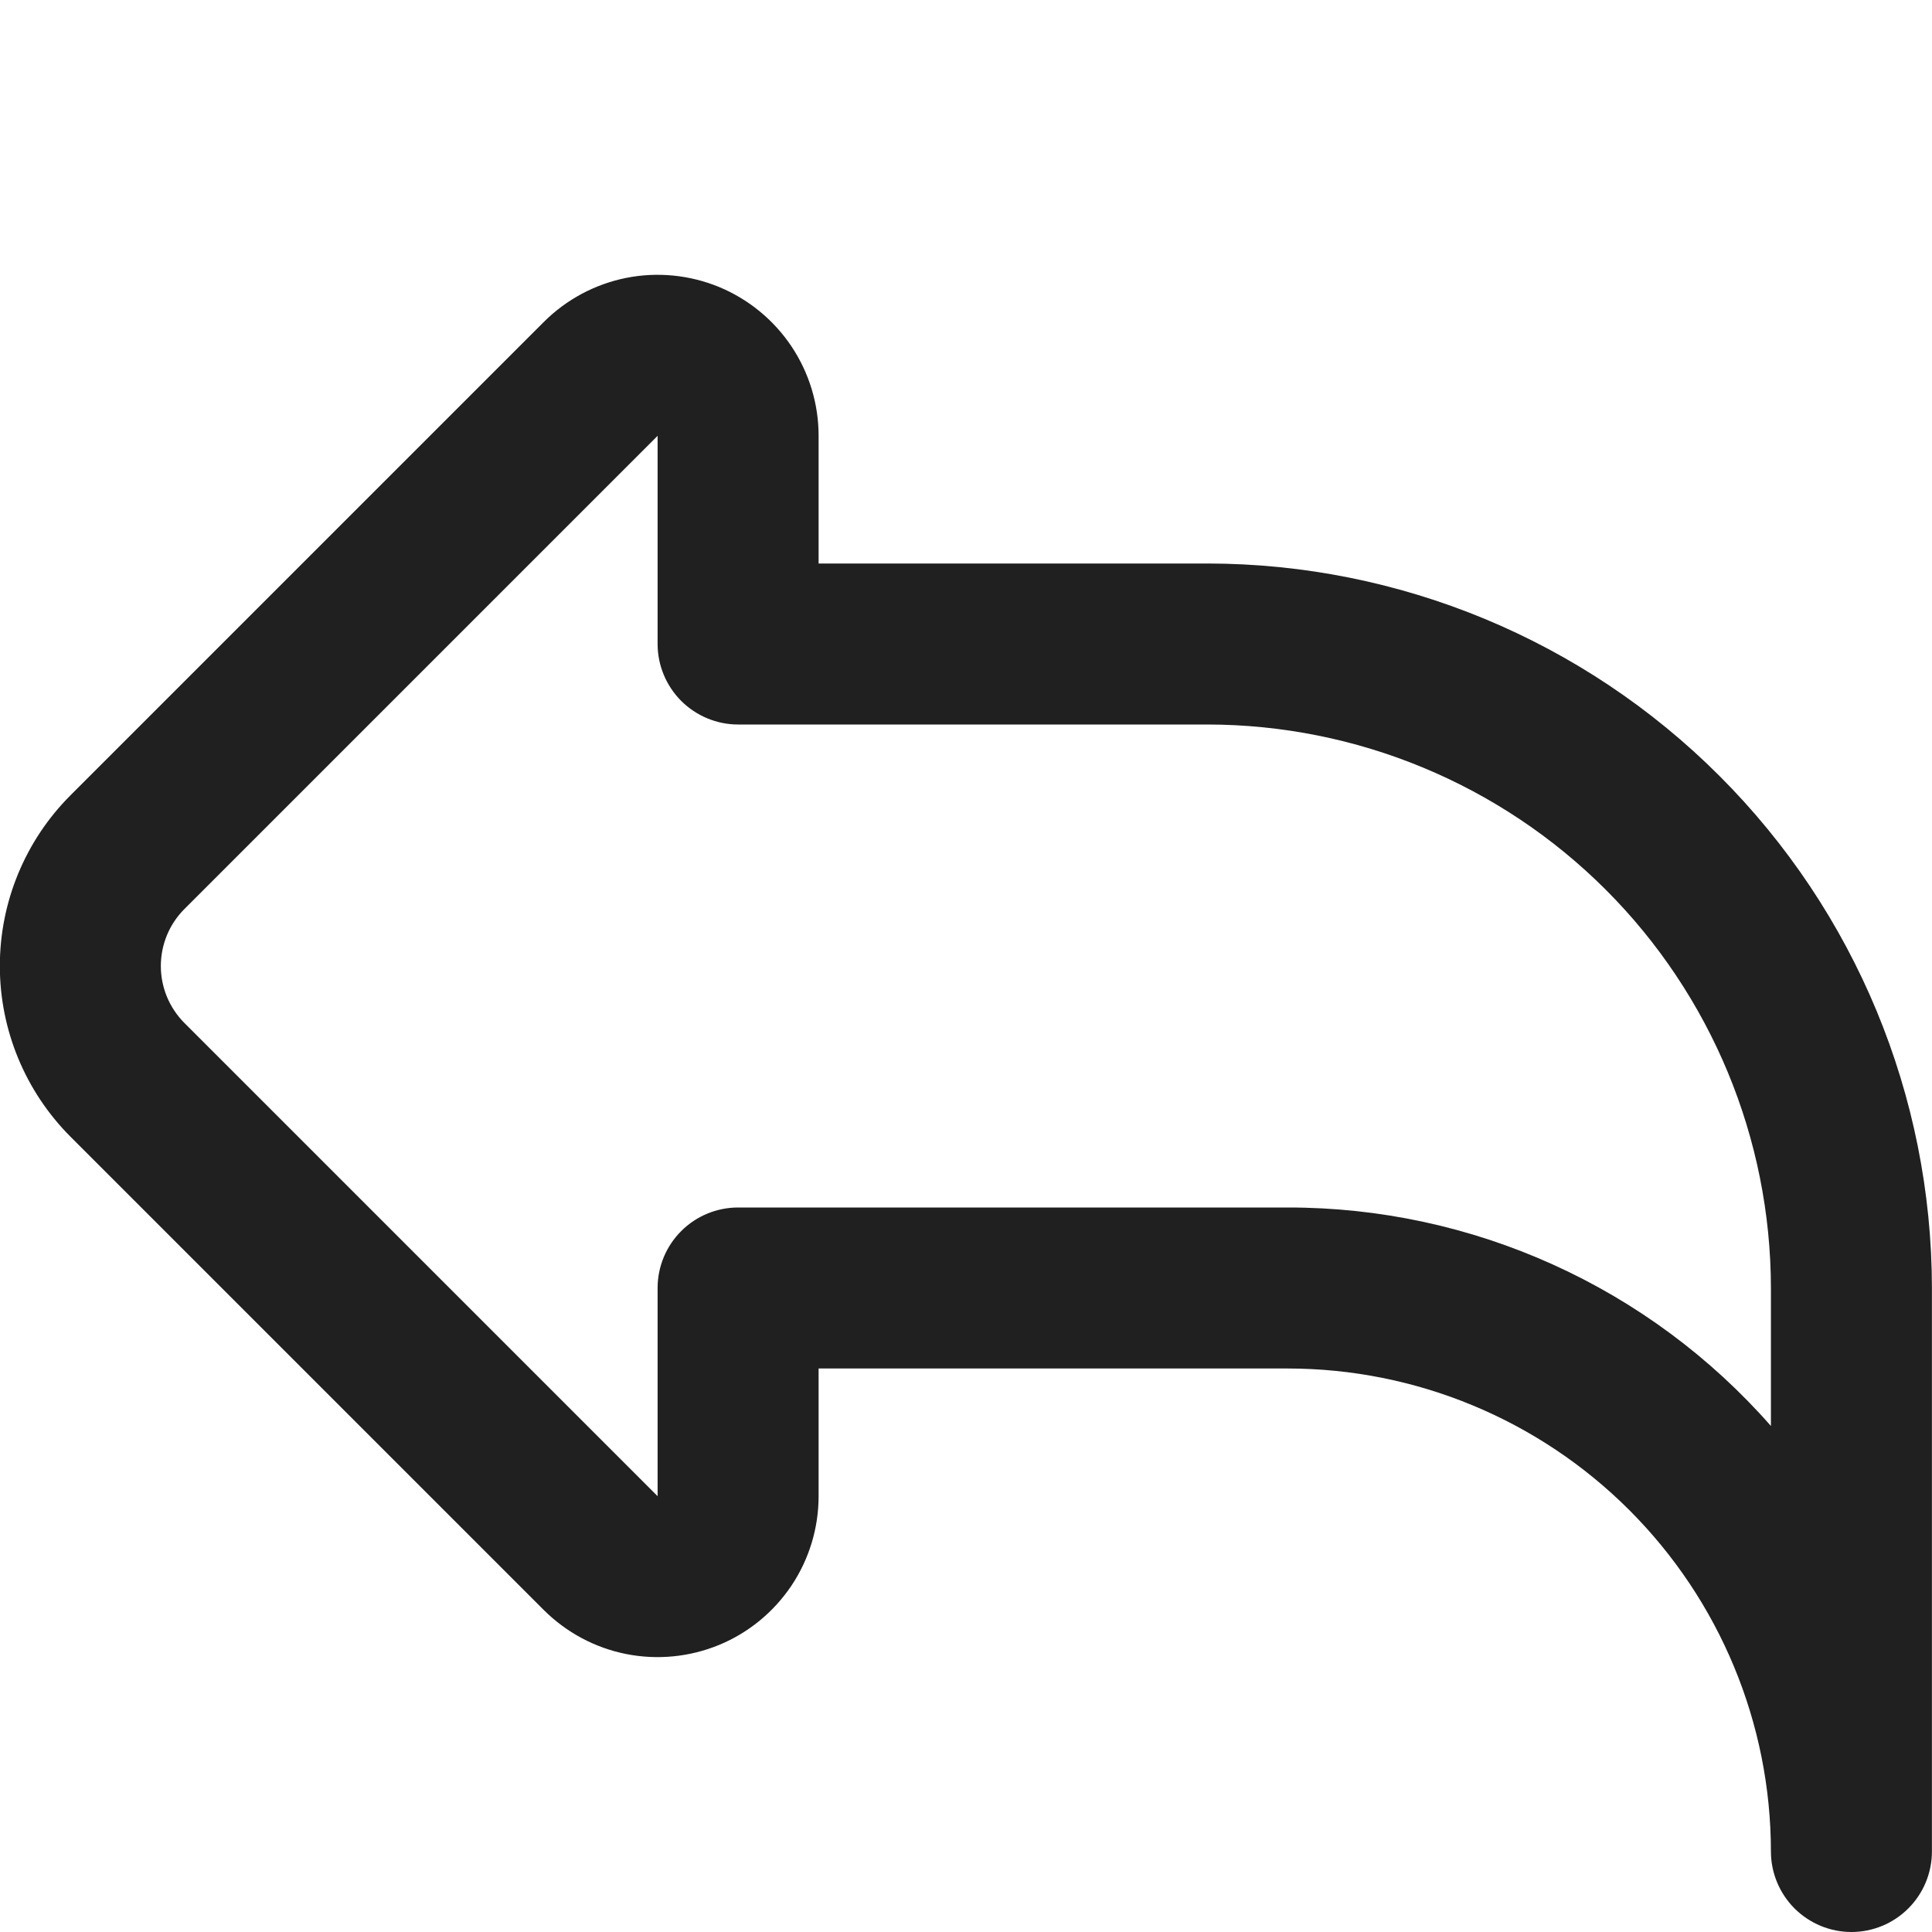 <svg width="24" height="24" viewBox="0 0 24 24" fill="none" xmlns="http://www.w3.org/2000/svg">
<g clip-path="url(#clip0_2_7507)">
<path d="M22.999 24C22.734 24 22.48 23.894 22.292 23.707C22.105 23.519 21.999 23.265 21.999 23C21.998 21.409 21.365 19.884 20.24 18.759C19.115 17.634 17.59 17.001 15.999 17H10.169V18.586C10.169 18.981 10.052 19.368 9.832 19.697C9.612 20.025 9.3 20.282 8.935 20.433C8.569 20.584 8.167 20.624 7.779 20.547C7.391 20.47 7.035 20.279 6.755 20L0.876 14.121C0.314 13.558 -0.002 12.795 -0.002 12C-0.002 11.204 0.314 10.441 0.876 9.879L6.755 4C7.035 3.72 7.391 3.53 7.779 3.452C8.167 3.375 8.569 3.415 8.935 3.566C9.3 3.718 9.612 3.974 9.832 4.303C10.052 4.632 10.169 5.018 10.169 5.414V7H14.999C17.386 7.002 19.673 7.951 21.36 9.639C23.048 11.326 23.997 13.614 23.999 16V23C23.999 23.265 23.894 23.519 23.706 23.707C23.519 23.894 23.265 24 22.999 24ZM8.169 5.414L2.29 11.293C2.103 11.48 1.998 11.735 1.998 12C1.998 12.265 2.103 12.519 2.29 12.707L8.169 18.586V16C8.169 15.734 8.275 15.48 8.462 15.293C8.65 15.105 8.904 15 9.169 15H15.999C17.135 14.999 18.258 15.241 19.292 15.709C20.327 16.177 21.25 16.861 21.999 17.714V16C21.997 14.144 21.259 12.364 19.947 11.052C18.634 9.74 16.855 9.002 14.999 9H9.169C8.904 9 8.65 8.894 8.462 8.707C8.275 8.519 8.169 8.265 8.169 8V5.414Z" fill="#202020"/>
</g>
<defs>
<clipPath id="clip0_2_7507">
<rect width="24" height="24" fill="white"/>
</clipPath>
</defs>
</svg>

